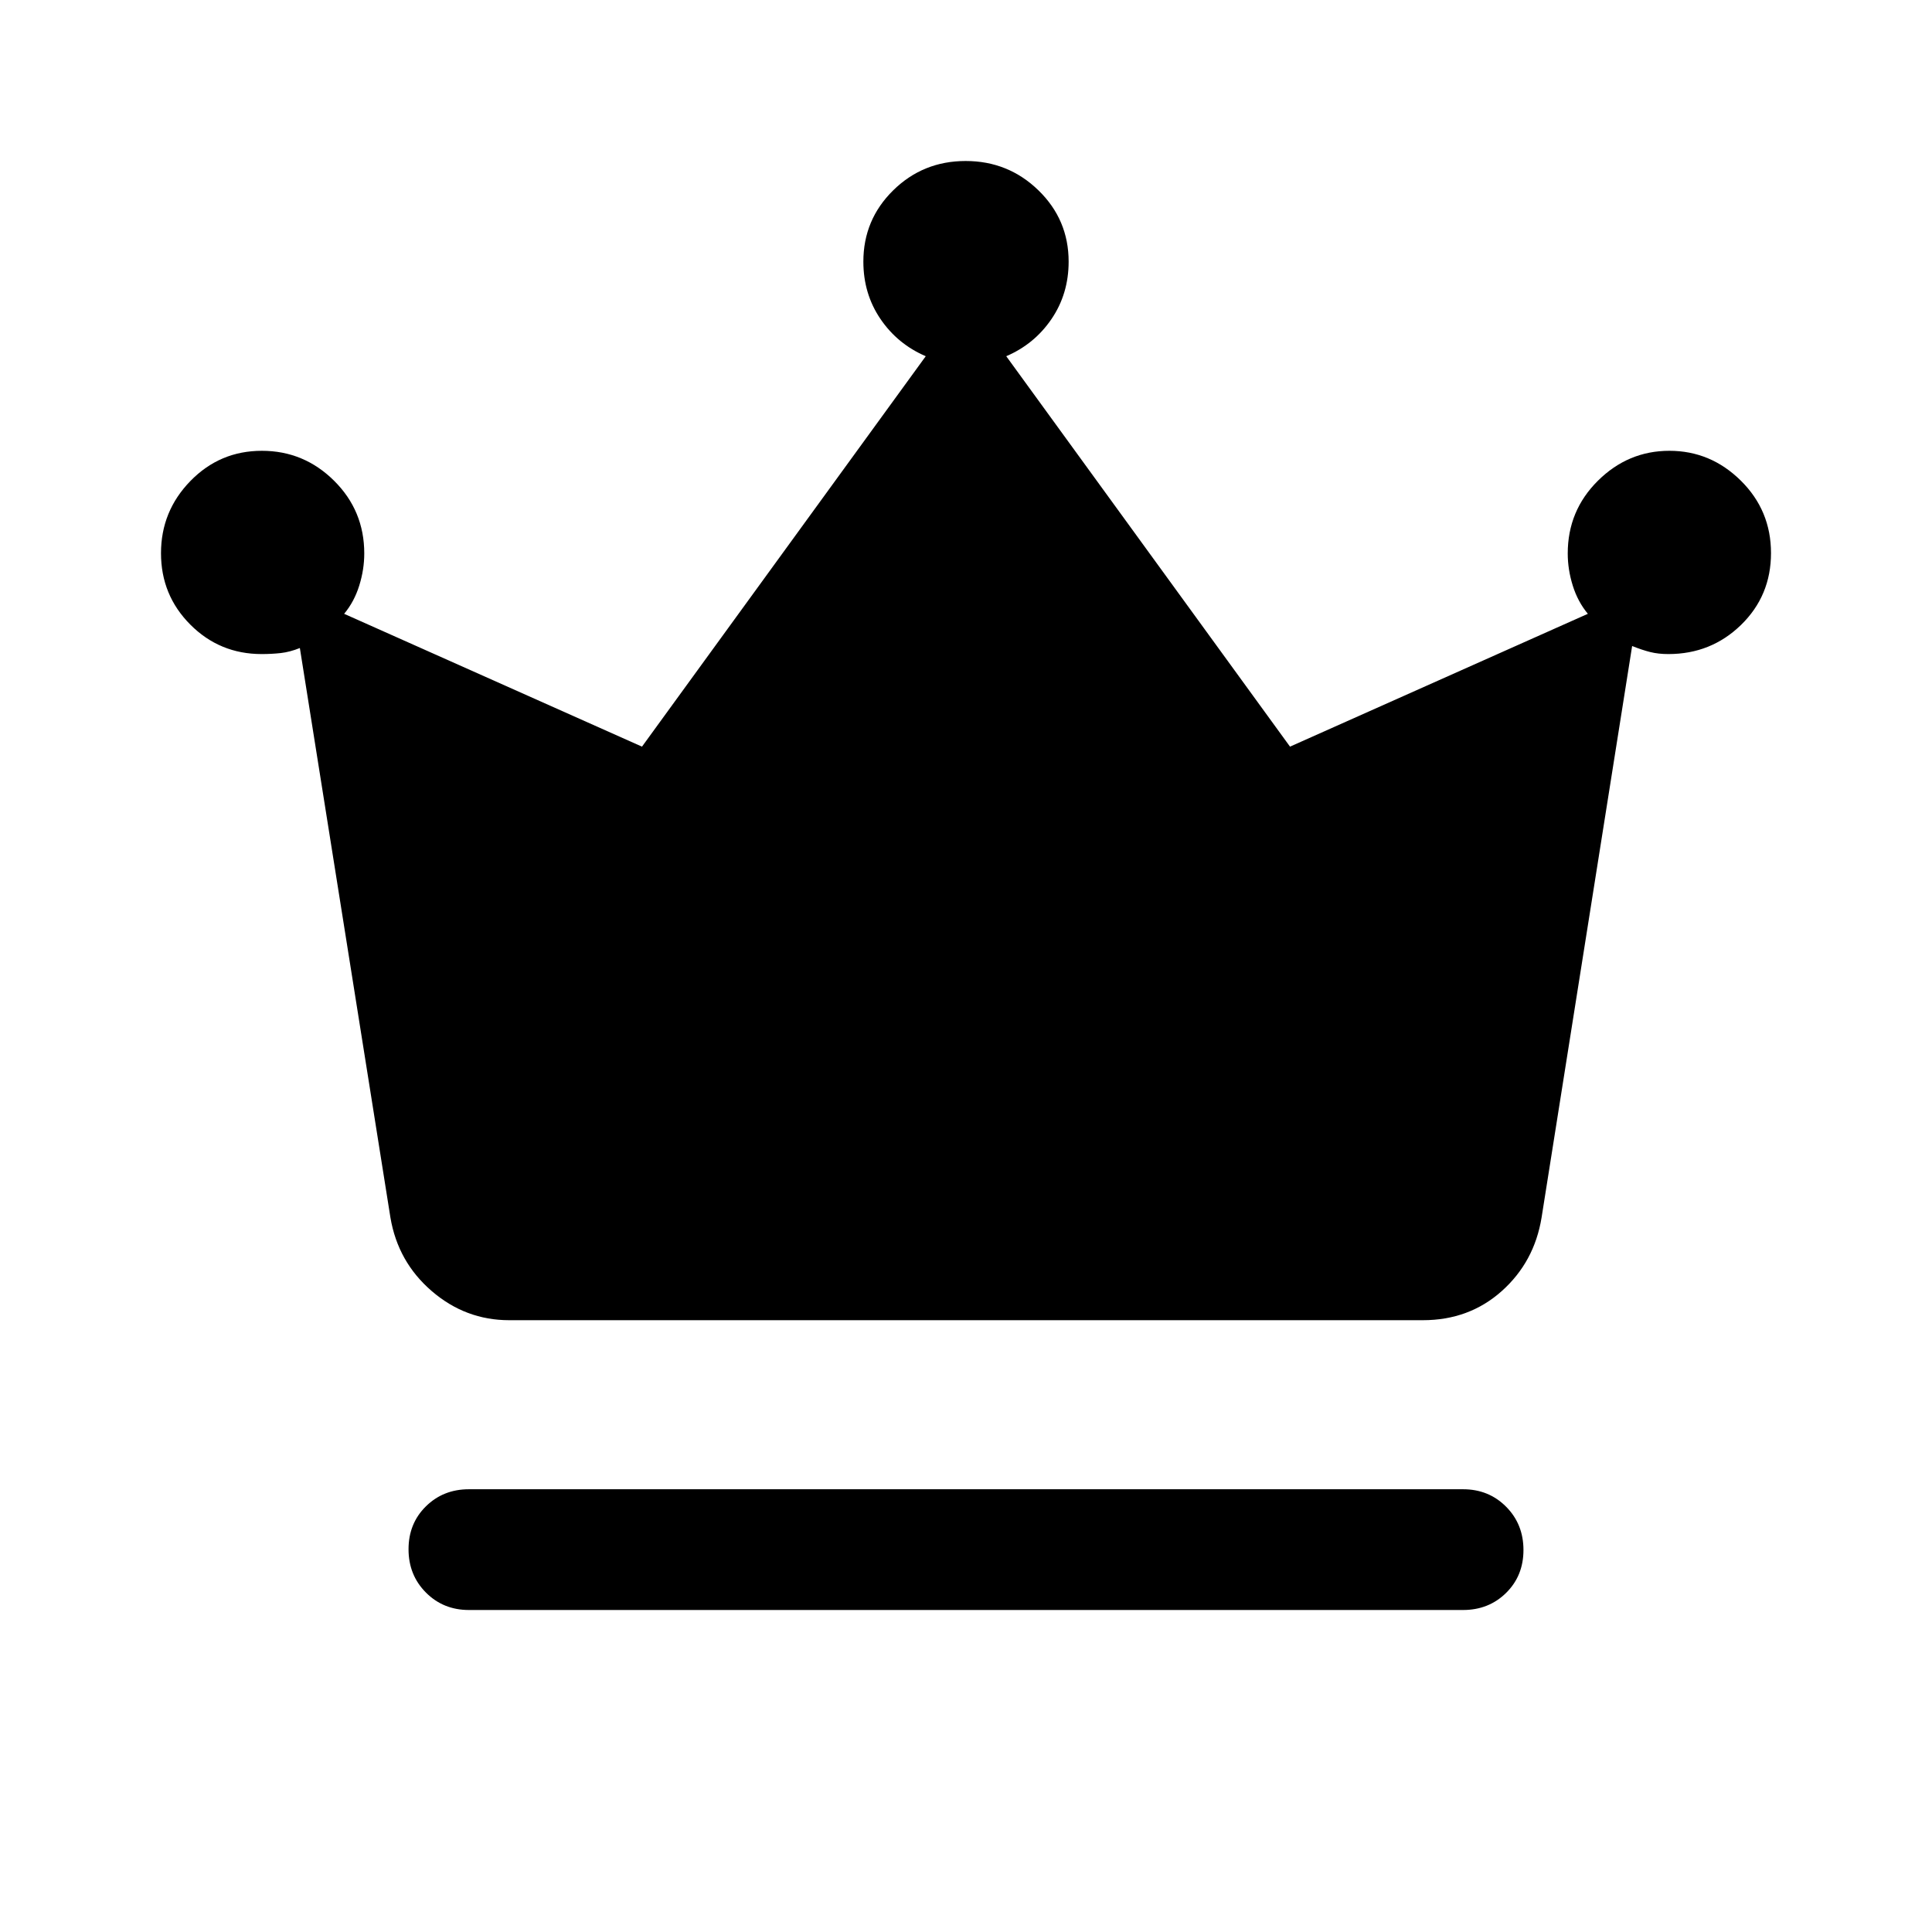 <svg xmlns="http://www.w3.org/2000/svg" height="48" viewBox="0 -960 960 960" width="48"><path d="M233-160q-12.75 0-21.37-8.68-8.63-8.67-8.63-21.5 0-12.82 8.63-21.32 8.62-8.5 21.37-8.5h494q12.75 0 21.38 8.68 8.62 8.67 8.62 21.5 0 12.82-8.62 21.32-8.63 8.5-21.38 8.5H233Zm20-144q-21.66 0-38.46-14.46Q197.73-332.93 194-355l-45-283q-5 2-9.5 2.5t-9.5.5q-20.83 0-35.42-14.62Q80-664.24 80-685.12 80-706 94.62-721q14.62-15 35.5-15Q151-736 166-721.13q15 14.88 15 36.13 0 8-2.5 16t-7.5 14l148 66 141-194q-14-6-22.5-18.5T429-830q0-20.83 14.82-35.42 14.83-14.58 36-14.58Q501-880 516-865.42q15 14.59 15 35.42 0 16-8.5 28.5T500-783l141 194 148-66q-5-6-7.5-14t-2.5-16q0-21.25 15-36.13Q809-736 829.5-736t35.5 14.82q15 14.83 15 36 0 21.18-14.87 35.68Q850.25-635 829-635q-5 0-9-1t-9-3l-45 284q-3.6 22.07-19.8 36.54Q730-304 707-304H253Z"/></svg>